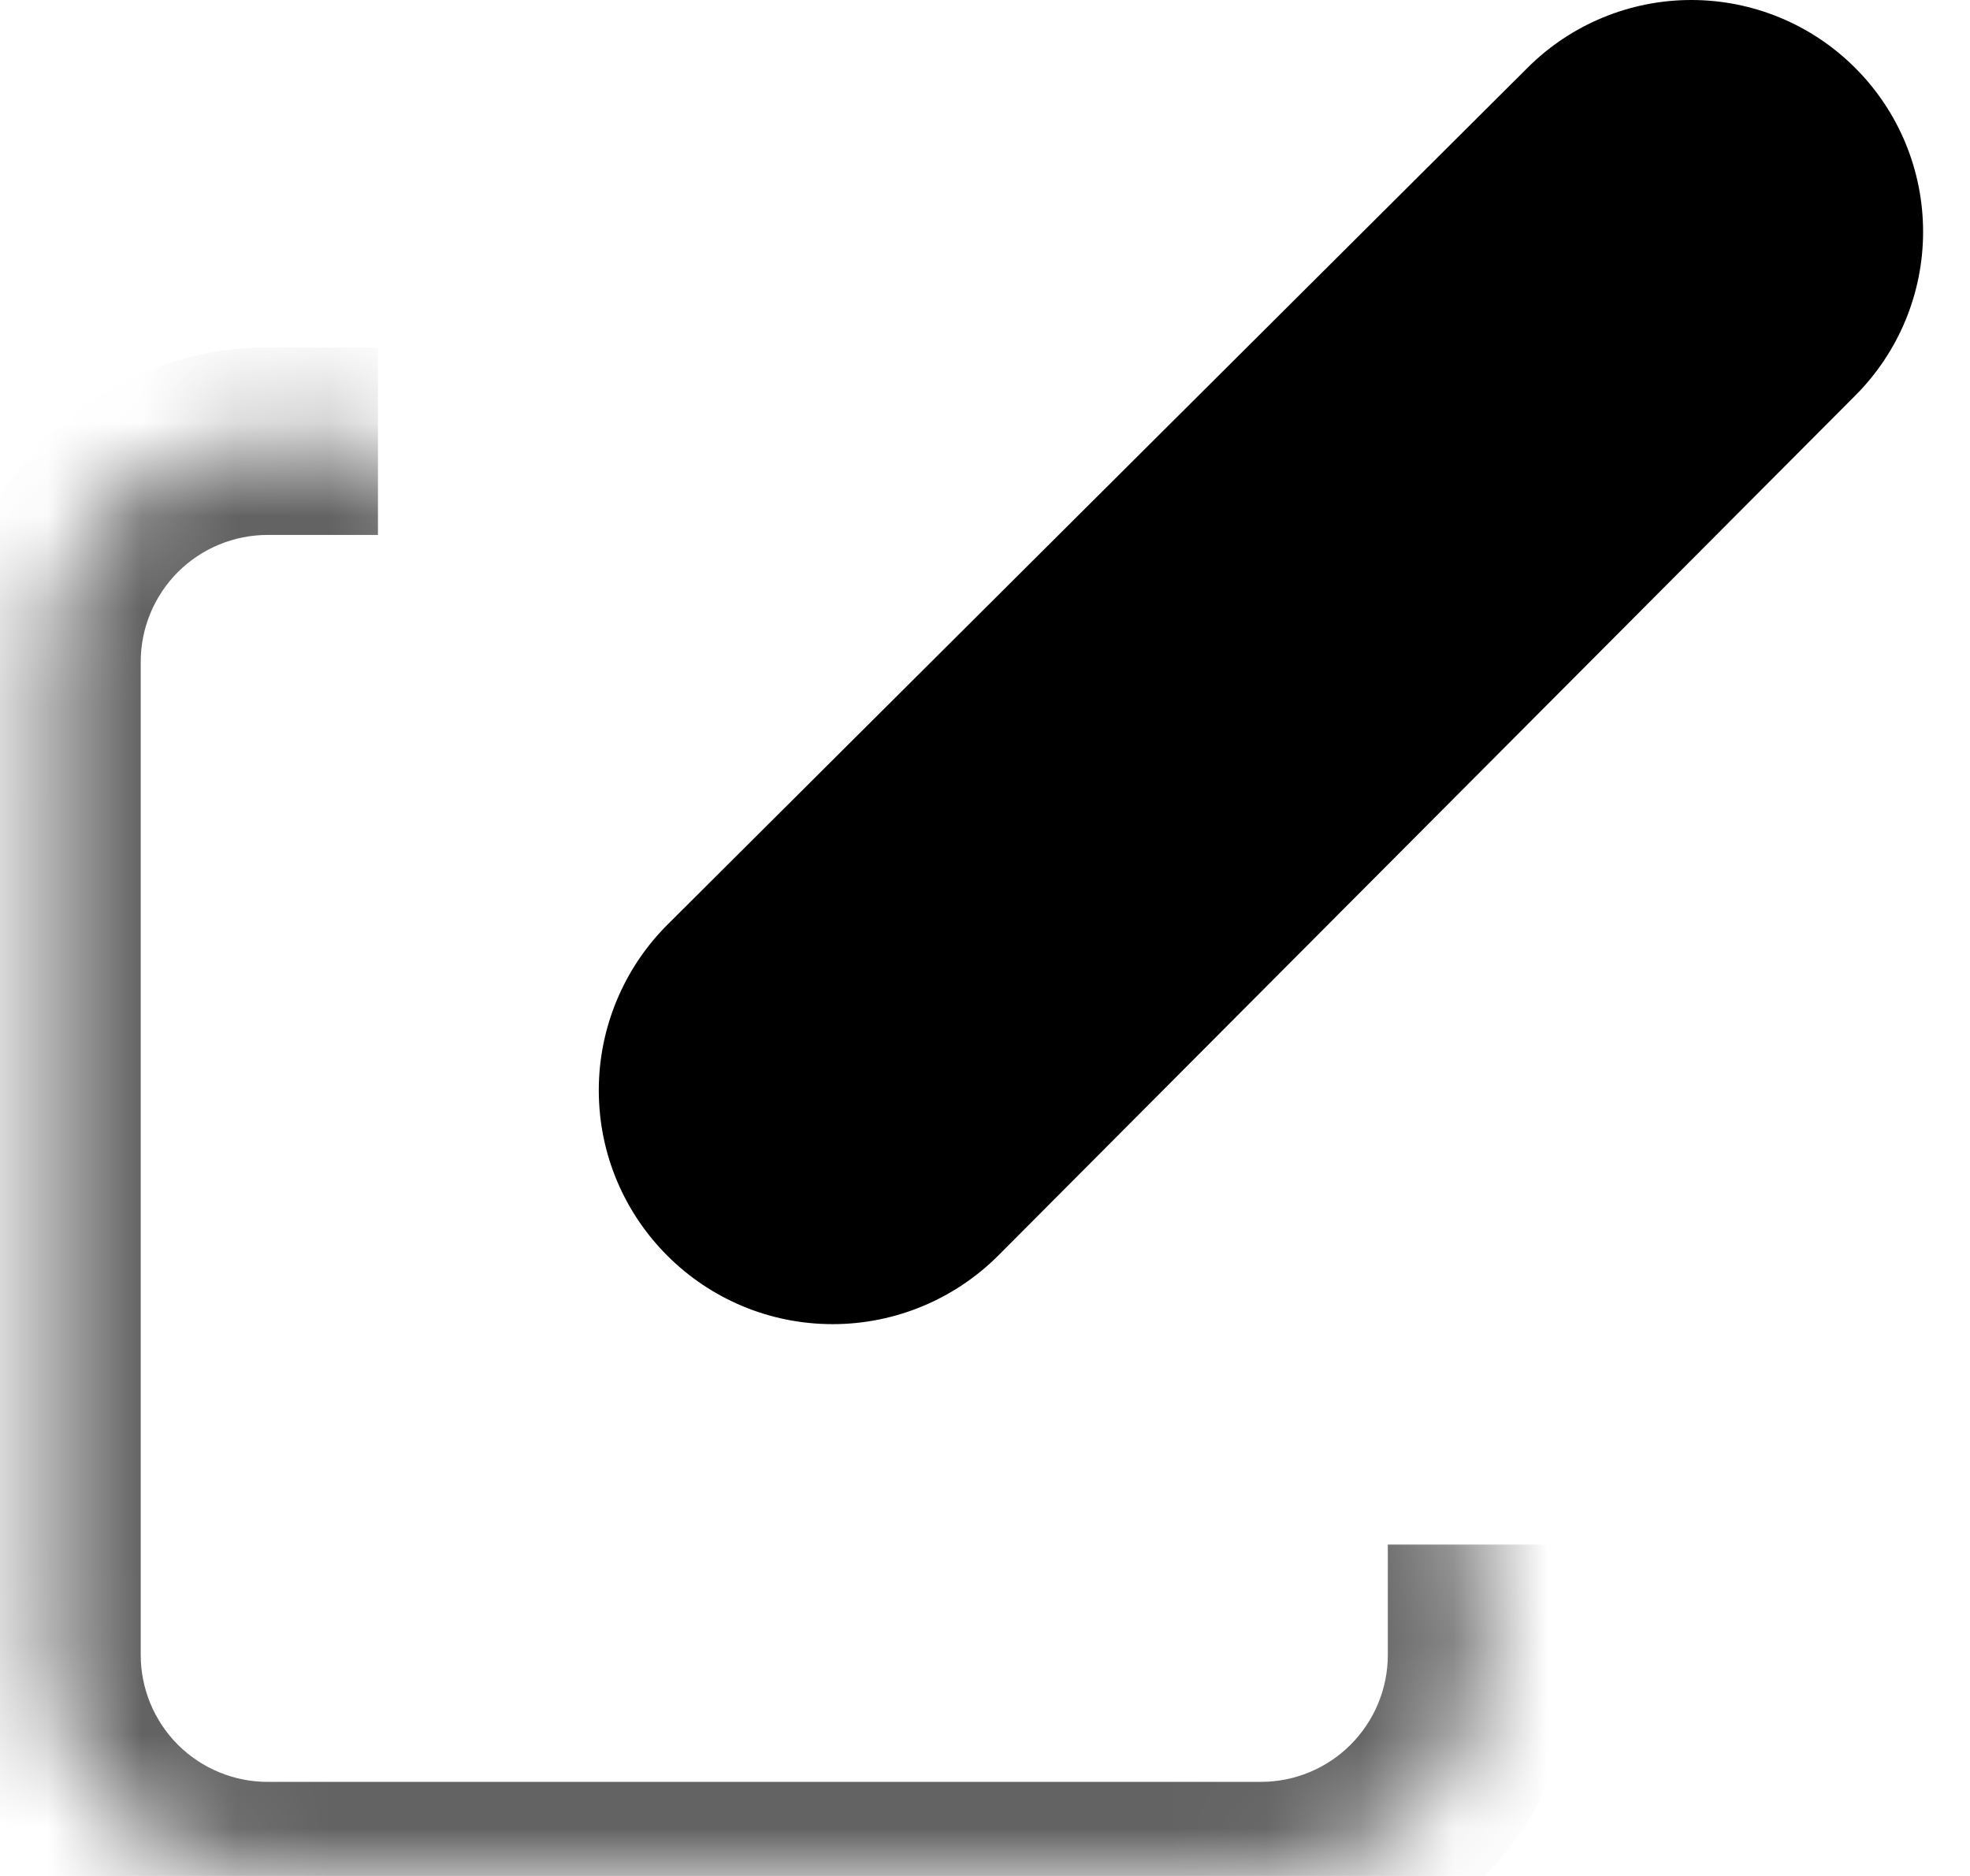 <svg width="21" height="20" viewBox="0 0 21 20" fill="none" xmlns="http://www.w3.org/2000/svg">
<g id="Group">
<g id="Vector">
<mask id="path-1-inside-1_3108_49223" fill="white">
<path d="M4.029 4.703H2.853C2.229 4.703 1.63 4.951 1.189 5.392C0.748 5.834 0.5 6.432 0.5 7.056V17.644C0.5 18.268 0.748 18.866 1.189 19.308C1.63 19.749 2.229 19.997 2.853 19.997H13.441C14.065 19.997 14.663 19.749 15.104 19.308C15.546 18.866 15.794 18.268 15.794 17.644V16.467"/>
</mask>
<path d="M2.853 4.703V3.703V4.703ZM0.5 7.056H-0.5H0.5ZM0.5 17.644H-0.5H0.5ZM4.029 3.703H2.853V5.703H4.029V3.703ZM2.853 3.703C1.964 3.703 1.111 4.056 0.482 4.685L1.896 6.099C2.15 5.846 2.494 5.703 2.853 5.703V3.703ZM0.482 4.685C-0.147 5.314 -0.5 6.167 -0.5 7.056H1.5C1.5 6.697 1.643 6.353 1.896 6.099L0.482 4.685ZM-0.5 7.056V17.644H1.5V7.056H-0.5ZM-0.5 17.644C-0.5 18.533 -0.147 19.386 0.482 20.015L1.896 18.601C1.643 18.347 1.5 18.003 1.5 17.644H-0.5ZM0.482 20.015C1.111 20.643 1.964 20.997 2.853 20.997V18.997C2.494 18.997 2.15 18.854 1.896 18.601L0.482 20.015ZM2.853 20.997H13.441V18.997H2.853V20.997ZM13.441 20.997C14.33 20.997 15.183 20.643 15.812 20.015L14.397 18.601C14.144 18.854 13.8 18.997 13.441 18.997V20.997ZM15.812 20.015C16.44 19.386 16.794 18.533 16.794 17.644H14.794C14.794 18.003 14.651 18.347 14.397 18.601L15.812 20.015ZM16.794 17.644V16.467H14.794V17.644H16.794Z" fill="#636363" mask="url(#path-1-inside-1_3108_49223)"/>
</g>
<path id="Vector_2" d="M19.776 4.218C20.24 3.754 20.5 3.126 20.5 2.471C20.5 1.815 20.24 1.187 19.776 0.724C19.313 0.26 18.685 8.45587e-09 18.029 0C17.374 -8.45587e-09 16.746 0.26 16.282 0.724L7.116 9.857C6.647 10.325 6.383 10.961 6.383 11.623C6.383 13.001 7.499 14.117 8.877 14.117C9.539 14.117 10.175 13.853 10.643 13.384L19.776 4.218ZM14.618 2.353L18.147 5.882L14.618 2.353Z" fill="black"/>
</g>
</svg>
